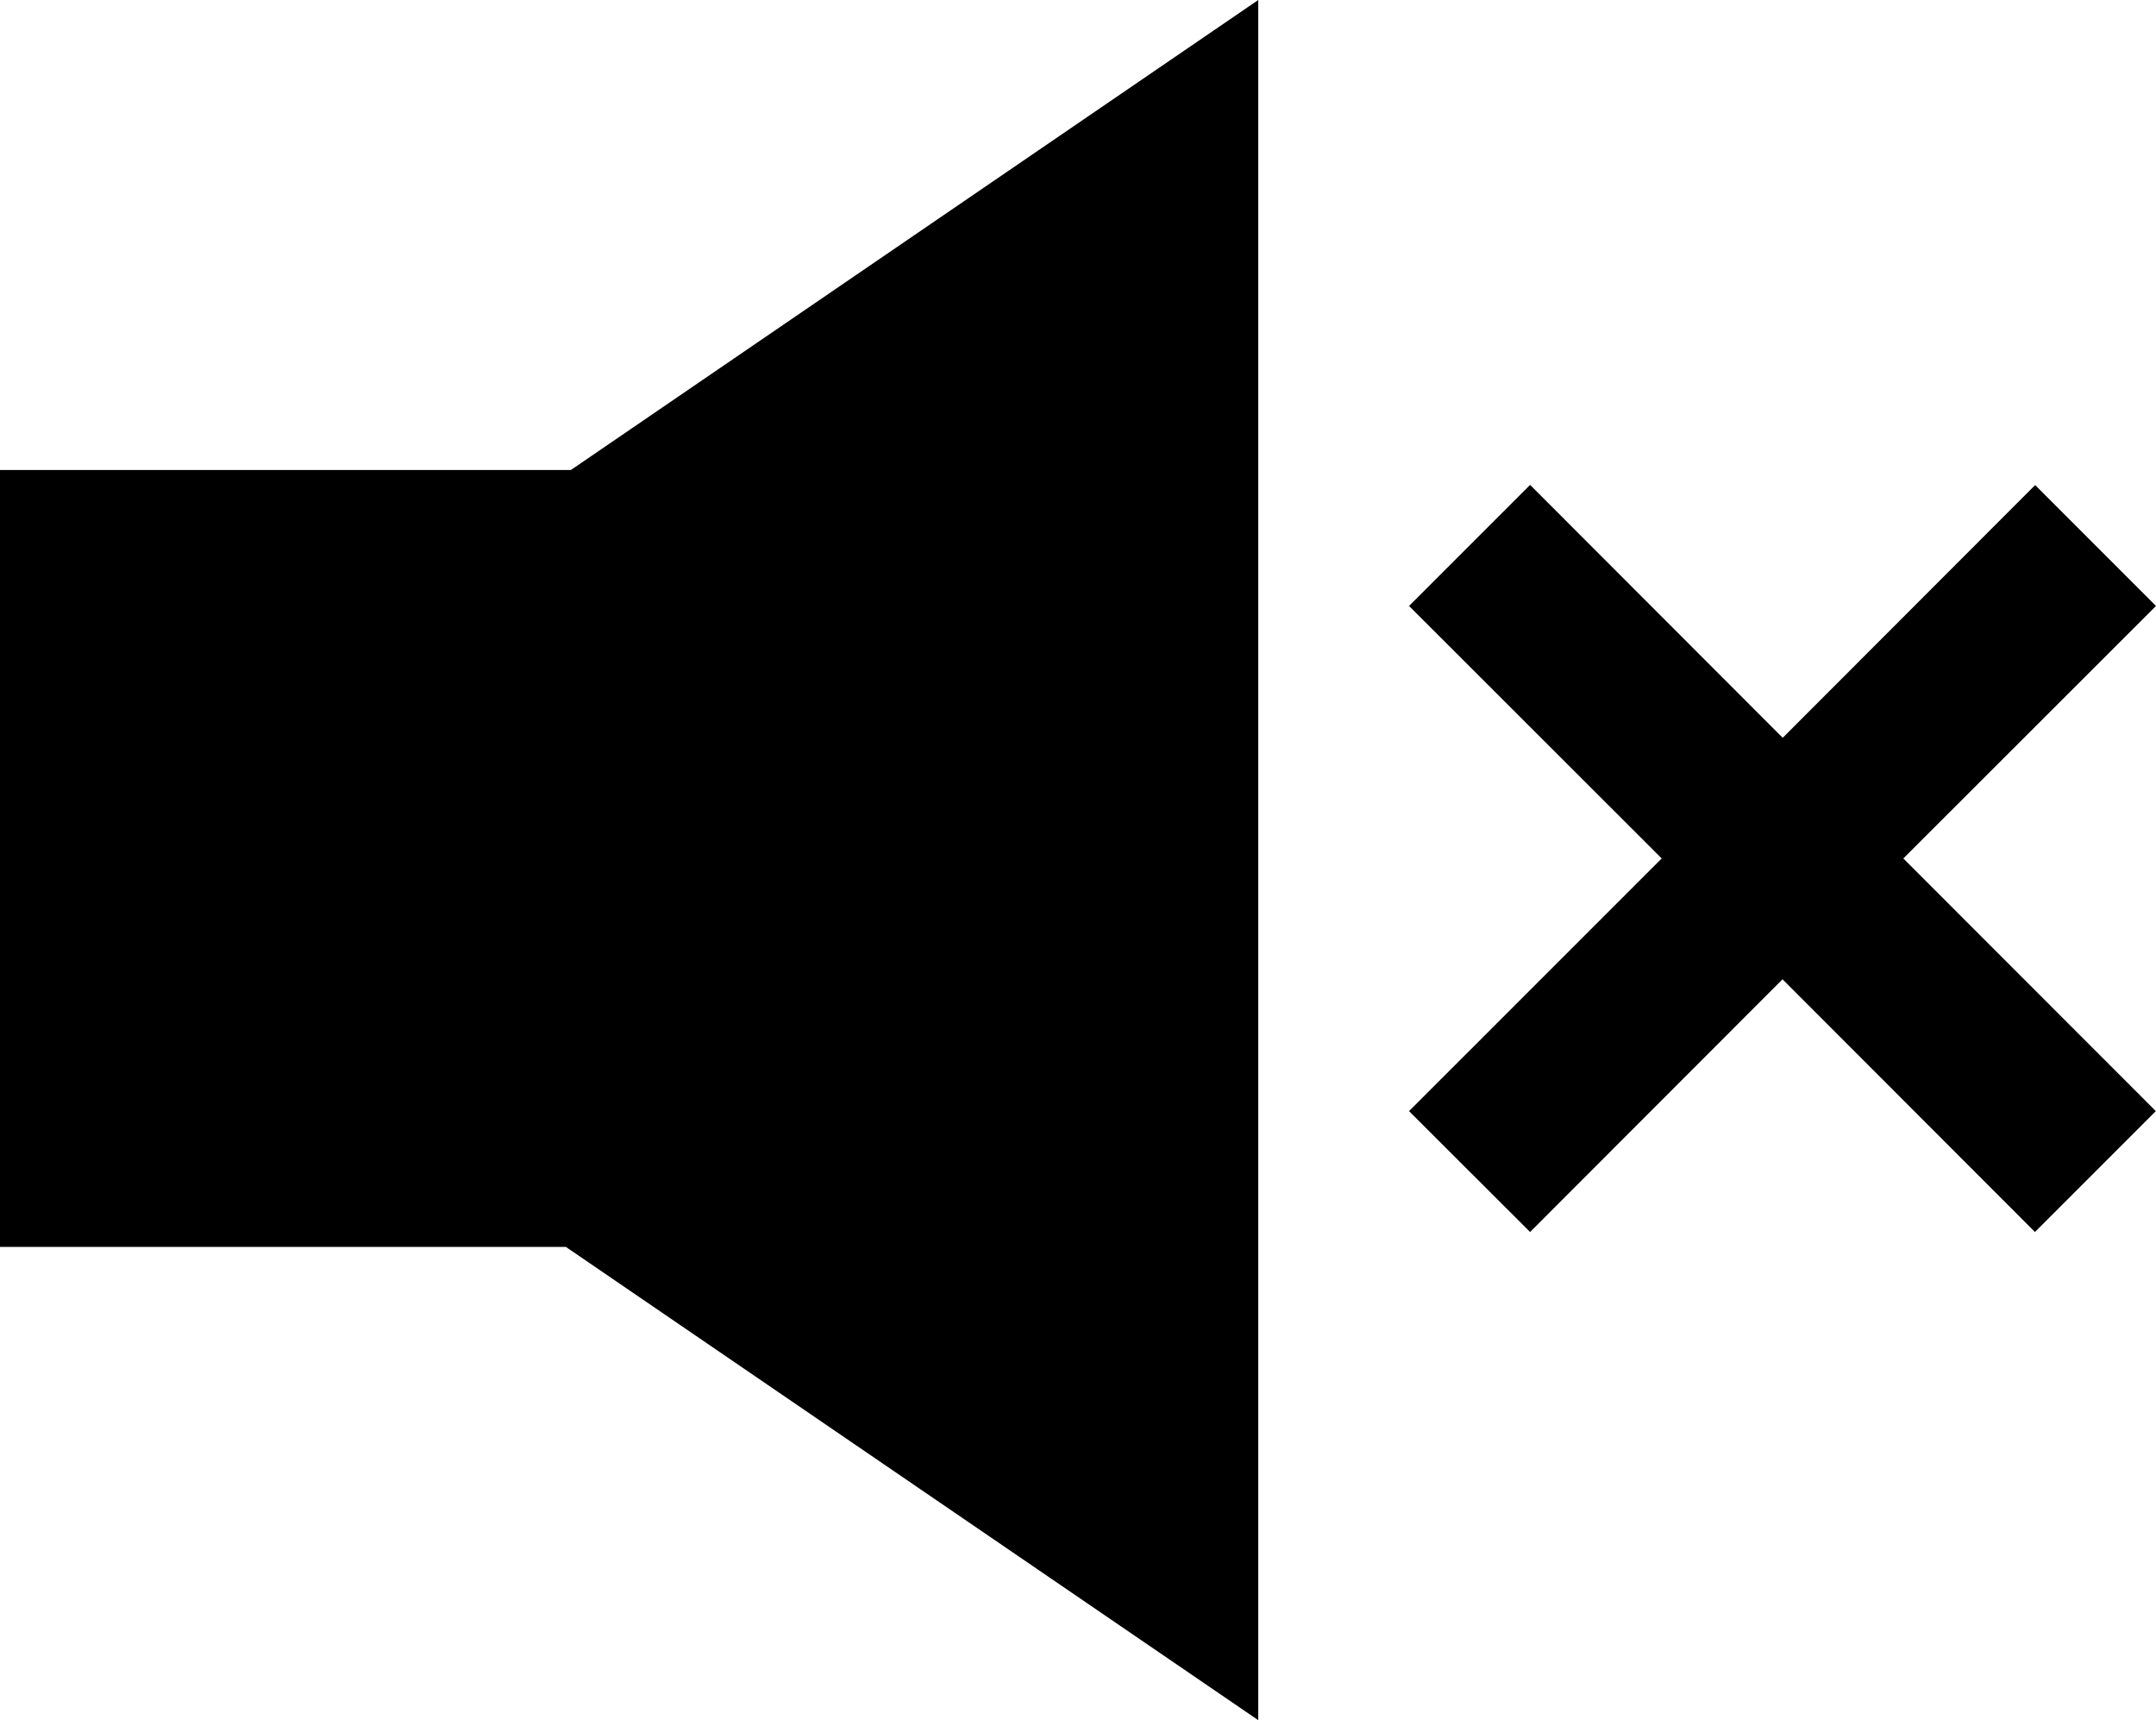 <svg xmlns="http://www.w3.org/2000/svg" viewBox="0 0 555.17 442.85"><g id="Layer_2" data-name="Layer 2"><g id="Layer_1-2" data-name="Layer 1"><g id="volume"><polygon points="145.86 320.5 0.5 320.5 0.5 121.5 147.1 121.5 323.5 0.95 323.5 441.9 145.86 320.5"/><path d="M323,1.89V441L146.27,320.17,146,320H1V122H147.26l.25-.17L323,1.89M324,0,147,121H0V321H145.7L324,442.85V0Z"/></g><g id="cross"><polygon points="459 251.41 393.95 316.46 363.54 286.05 428.59 221 363.54 155.95 393.95 125.54 459 190.59 524.05 125.54 554.46 155.95 489.41 221 554.46 286.05 524.05 316.46 459 251.41"/><path d="M394,126.25l64.34,64.34.71.71.71-.71,64.34-64.34,29.7,29.7-64.34,64.34-.71.71.71.71,64.34,64.34-29.7,29.7-64.34-64.34-.71-.71-.71.71L394,315.75l-29.7-29.7,64.34-64.34.71-.71-.71-.71L364.25,156l29.7-29.7m130.1-1.42-65,65.06L394,124.83,362.83,156,427.89,221l-65.06,65.05L394,317.17,459,252.11l65,65.06,31.12-31.12L490.11,221,555.17,156l-31.12-31.12Z"/></g></g></g></svg>